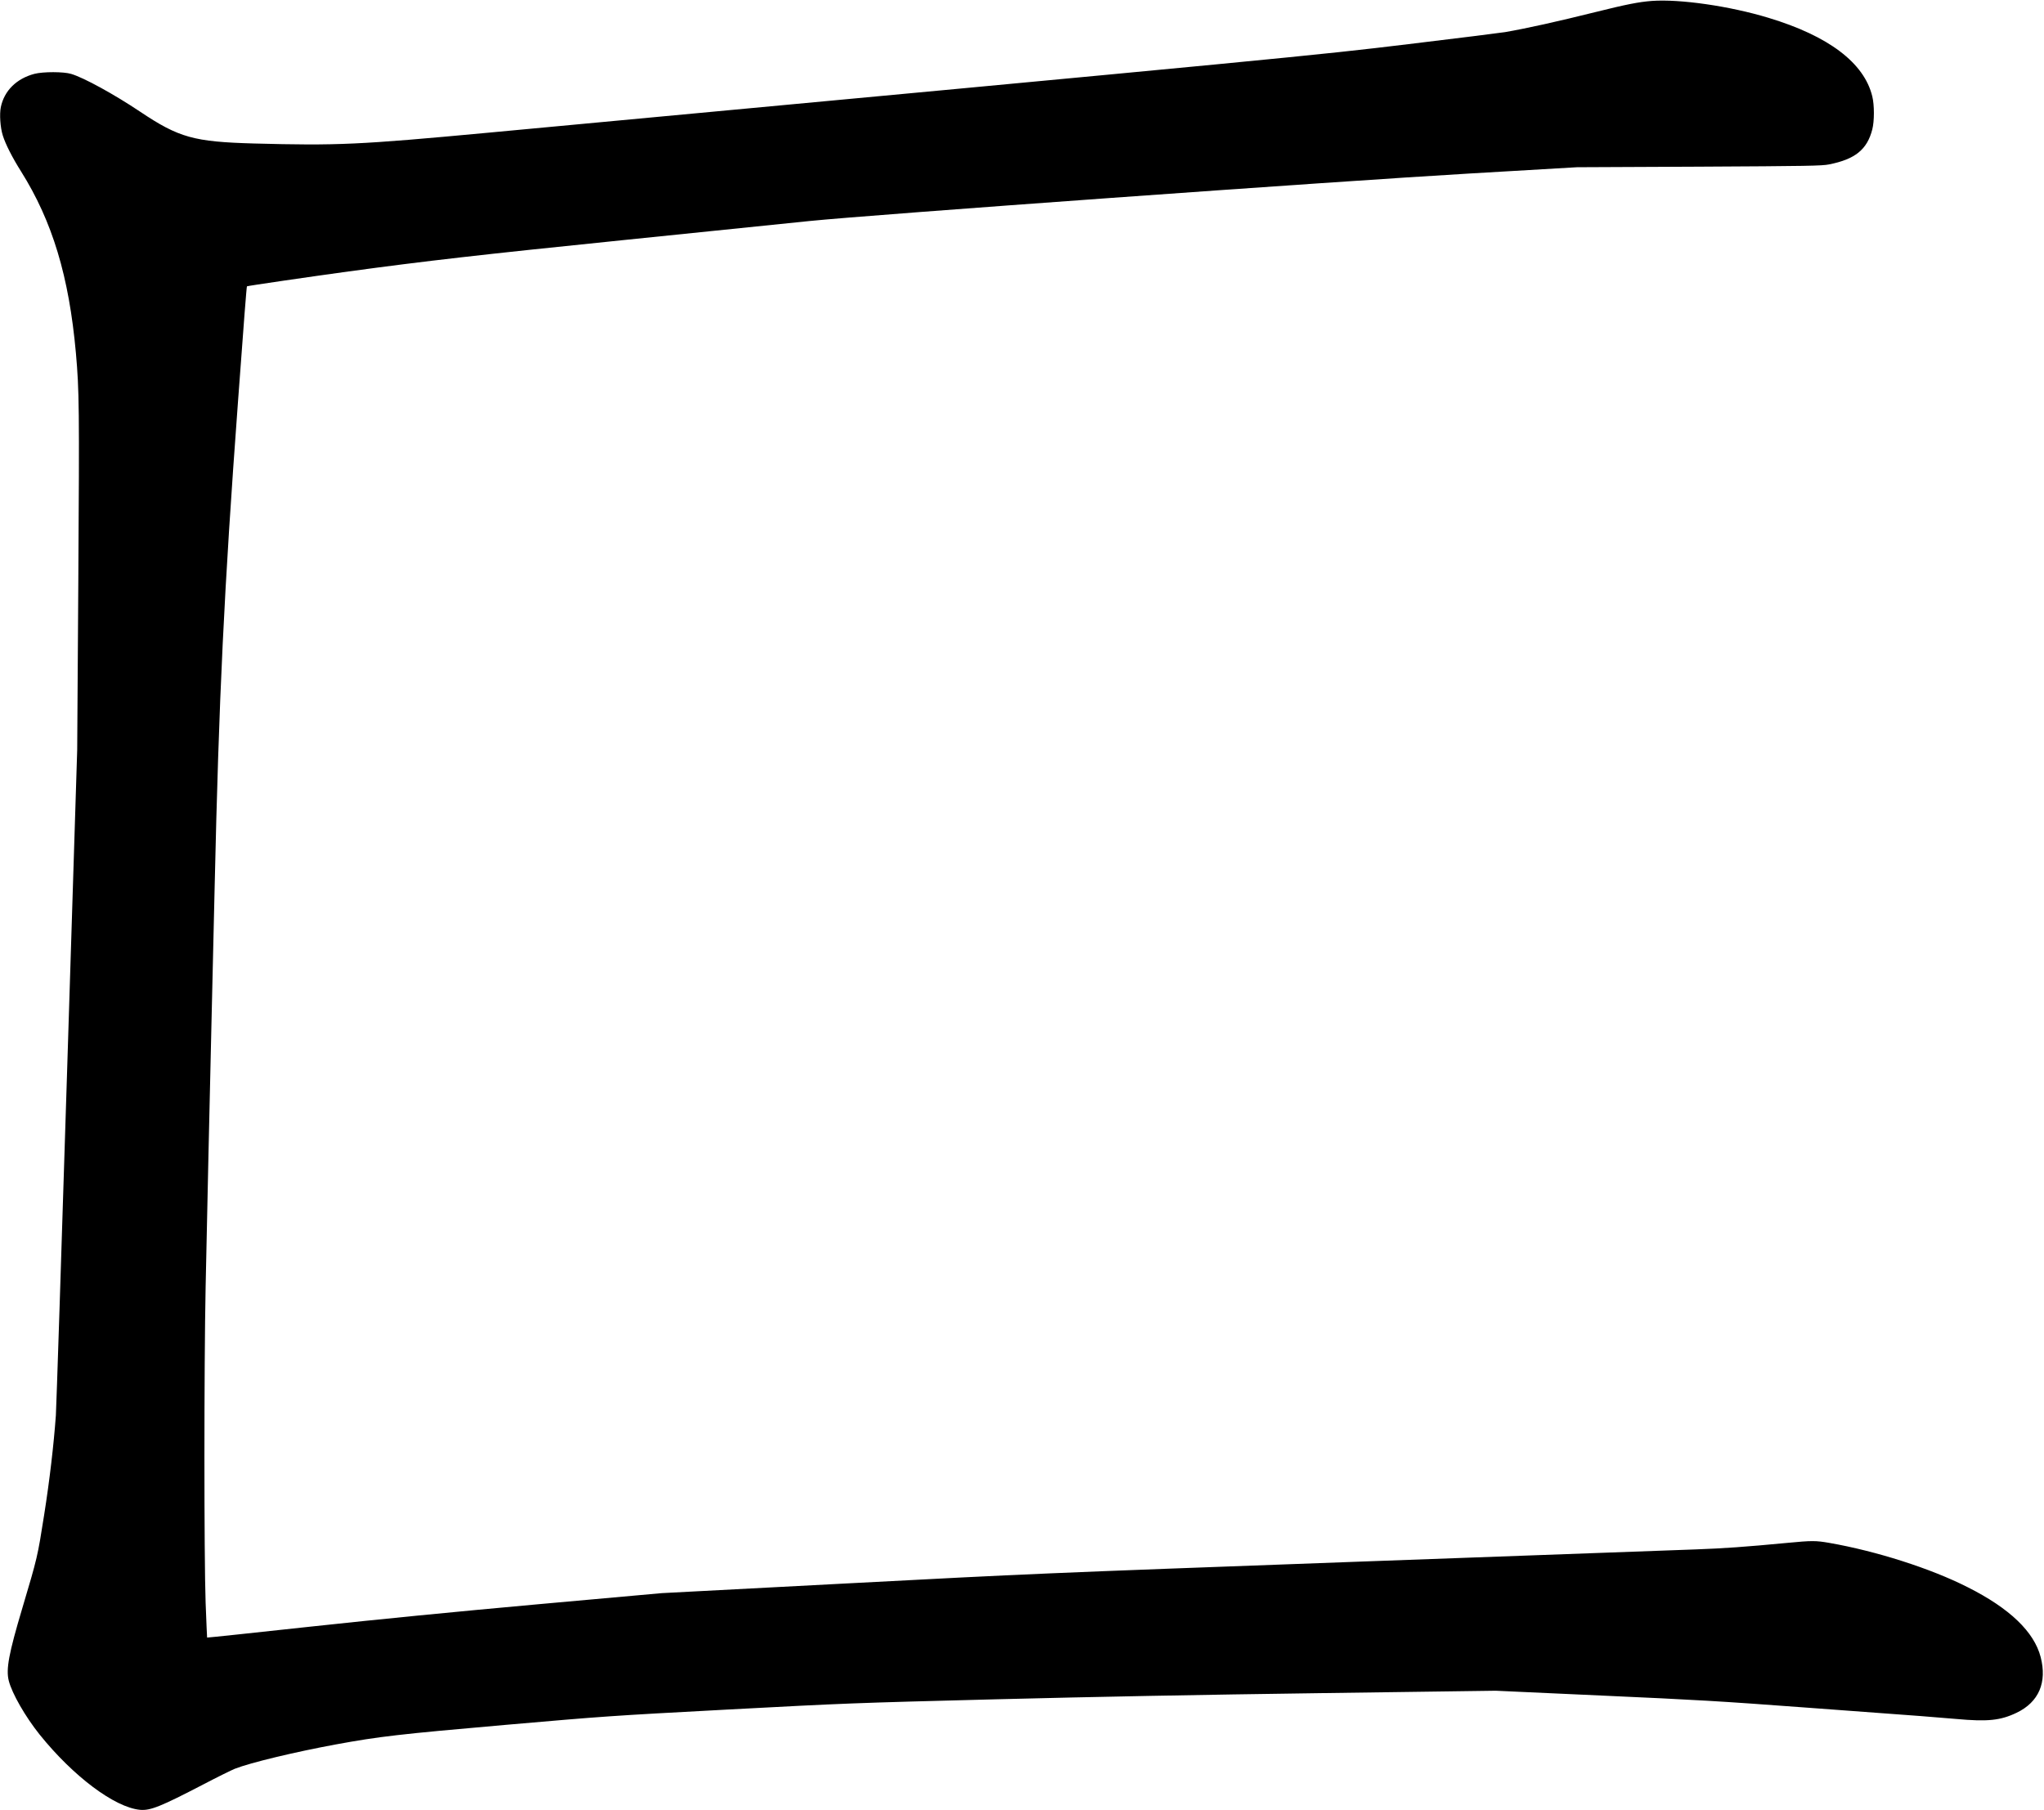 <?xml version="1.0" encoding="UTF-8" standalone="no"?>
<svg width="2195px" height="1944px" viewBox="0 0 2195 1944" version="1.1" xmlns="http://www.w3.org/2000/svg" xmlns:xlink="http://www.w3.org/1999/xlink" xmlns:sketch="http://www.bohemiancoding.com/sketch/ns">
    <!-- Generator: Sketch 3.0.4 (8054) - http://www.bohemiancoding.com/sketch -->
    <title>Slice 2</title>
    <desc>Created with Sketch.</desc>
    <defs></defs>
    <g id="Page-1" stroke="none" stroke-width="1" fill="none" fill-rule="evenodd" sketch:type="MSPage">
        <g id="Group" sketch:type="MSLayerGroup" transform="translate(1097.1, 972.3) scale(1, -1) translate(-1097.1, -972.3) translate(0.1, 0.8)" fill="#000000">
            <path d="M1773.7,1942.8 C1759.6,1941.7 1746.4,1939.1 1713.1,1930.8 C1672.1,1920.6 1639.8,1913.4 1616.1,1909.3 C1611.3,1908.5 1564.7,1902.7 1512.4,1896.4 C1412.5,1884.3 1387.6,1881.9 524.4,1801.3 C385,1788.3 362.6,1787.3 272.4,1789.7 C208.1,1791.5 192.1,1795.9 150.3,1823.9 C122.5,1842.5 90.1,1860.3 76.4,1864.4 C68.3,1866.9 46.3,1866.9 36.9,1864.5 C17.6,1859.4 4.5,1846.4 0.8,1828.8 C-0.8,1821.2 0.2,1806.8 2.9,1798.3 C5.8,1789 13,1774.8 22.5,1759.7 C56.2,1706 74,1647 81.4,1564.8 C85,1523.8 85.2,1507.3 84,1319.8 L82.8,1138.3 L71.8,788.3 C65.8,595.8 60.4,431.8 59.9,423.8 C57.6,391.9 53.2,354.2 47.3,316.8 C40.2,271.7 40.2,271.6 23.9,216.8 C9.3,167.9 6.2,151.1 9.3,138.8 C12.8,125 27,100.3 42.4,81 C78.6,36 123,2.7 150.3,0.1 C161.3,-0.9 172.5,3.6 217.9,27.2 C233,35.1 248.4,42.7 252.1,44.2 C268.6,50.7 316.5,62.2 360.4,70.3 C407.2,78.9 428.2,81.3 542.4,91.3 C649.3,100.6 653.9,101 781.4,107.8 C909.4,114.6 913.8,114.8 1069.4,118.8 C1175.3,121.5 1289.8,123.7 1416.7,125.4 L1606.1,128 L1720.2,122.8 C1822.6,118.2 1845.5,116.9 1940.9,109.8 C1999.5,105.4 2054.2,101.4 2062.4,100.8 C2070.7,100.2 2087.8,98.8 2100.4,97.7 C2134.4,94.6 2148.1,96 2165.6,104.4 C2189.3,115.8 2198.4,136.9 2191.3,164.2 C2184.3,191.3 2157.9,216.6 2112.9,239.2 C2073.1,259.4 2014.7,278 1964.2,286.8 C1949.8,289.3 1945.5,289.3 1919.4,286.8 C1873.2,282.4 1851,280.9 1821.4,279.8 C1804.4,279.2 1637.4,273.1 1450.4,266.3 C1114.4,254 1108.1,253.7 910.4,243.3 L710.4,232.8 L576.9,220.8 C486.3,212.6 408,204.9 333,196.8 C272.3,190.2 222.5,184.9 222.3,185.1 C222.2,185.2 221.5,202.2 220.7,222.8 C219,270.9 219,478.3 220.7,560.8 C222.8,659.8 224.8,752.9 226.9,840.8 C228,886.7 229.6,954.2 230.4,990.8 C235,1195.1 240.5,1309.8 255.5,1512.8 C261.9,1600.4 264.7,1635.9 265.1,1636.3 C265.6,1636.8 332.2,1646.5 374.4,1652.3 C457.8,1663.6 515.1,1670.2 667.9,1685.8 C754.5,1694.6 845,1703.9 868.9,1706.4 C935.6,1713.2 1431.3,1748.9 1578.8,1757.5 L1693.4,1764.2 L1824.4,1764.8 C1941.6,1765.4 1956.3,1765.7 1963.9,1767.2 C1992,1772.7 2005,1783.2 2010.5,1804.8 C2012.8,1813.6 2012.8,1831.1 2010.5,1840.3 C2001.8,1876.3 1963.6,1905.2 1898.9,1924.7 C1857.4,1937.3 1803.8,1945 1773.7,1942.8 L1773.7,1942.8 Z" id="Shape" sketch:type="MSShapeGroup"></path>
        </g>
    </g>
</svg>